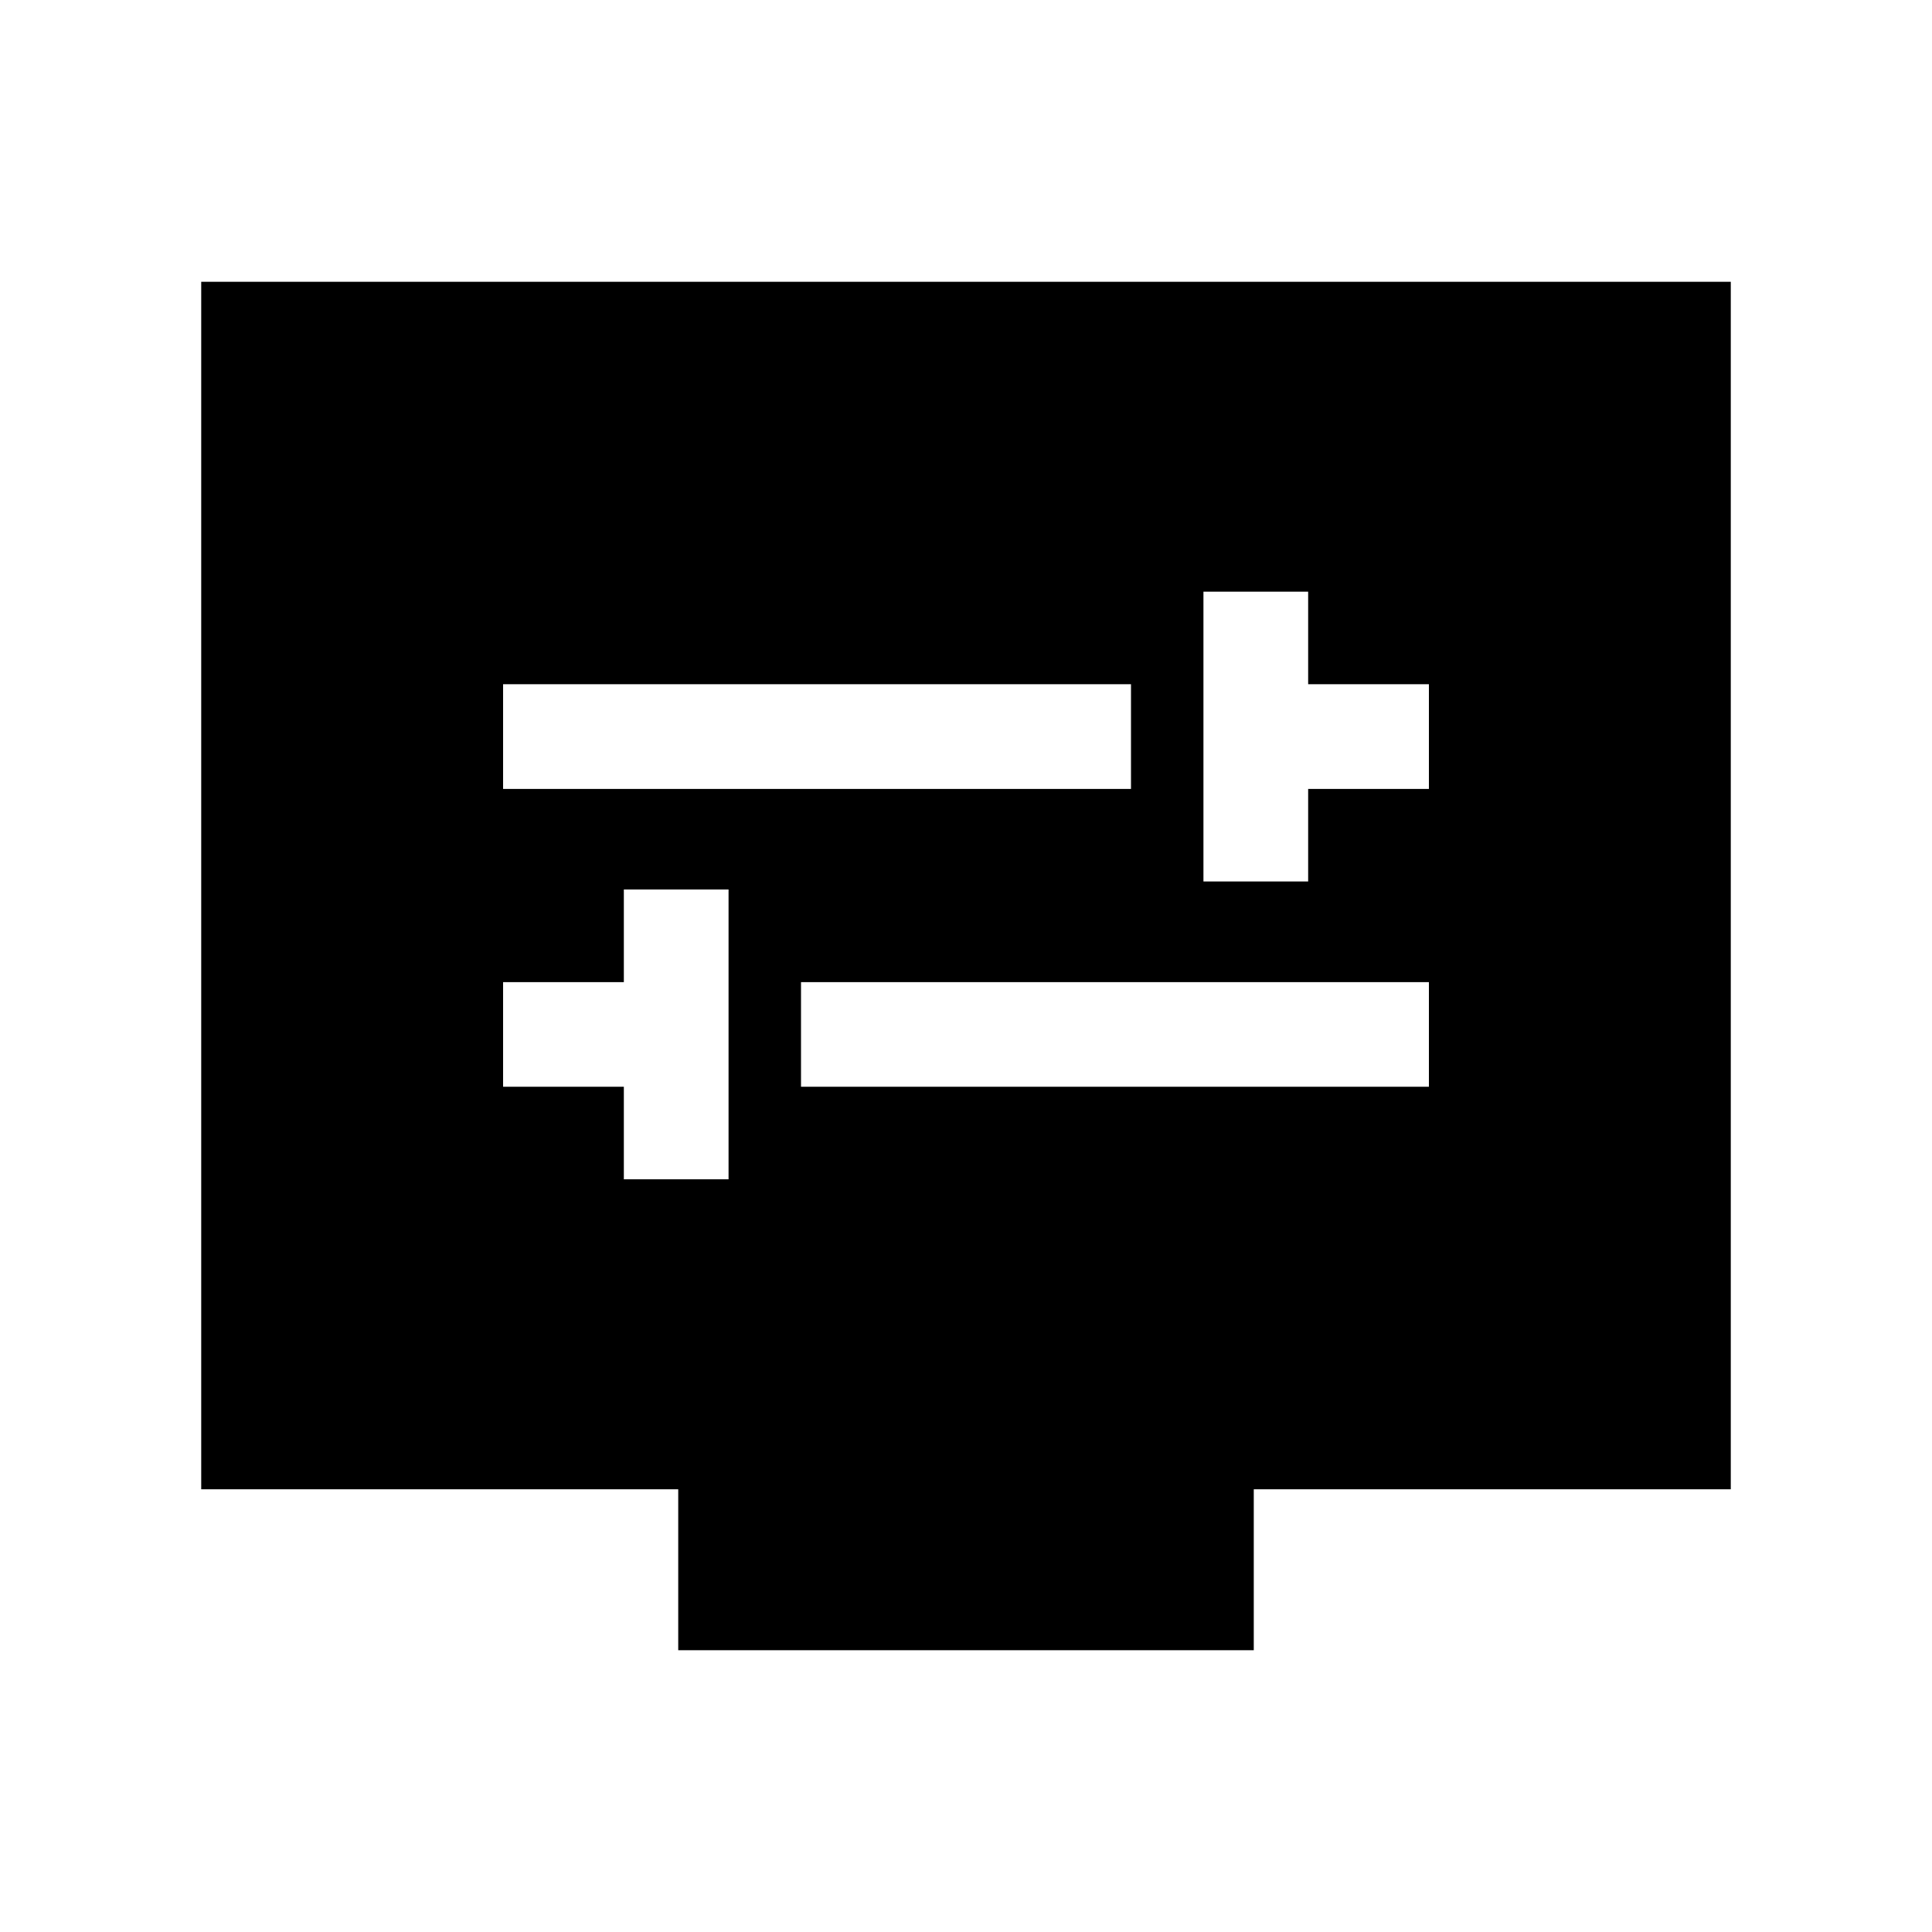 <svg xmlns="http://www.w3.org/2000/svg" height="20" width="20"><path d="M12.458 9.125h1.084v-.958h1.25V7.083h-1.25v-.958h-1.084Zm-7.25-.958h6.5V7.083h-6.5Zm1.25 4.041h1.084v-3H6.458v.959h-1.25v1.083h1.25Zm1.834-.958h6.5v-1.083h-6.5Zm-1.271 5.833v-1.666H2.083v-12.5h15.834v12.5h-4.938v1.666Z"/></svg>
